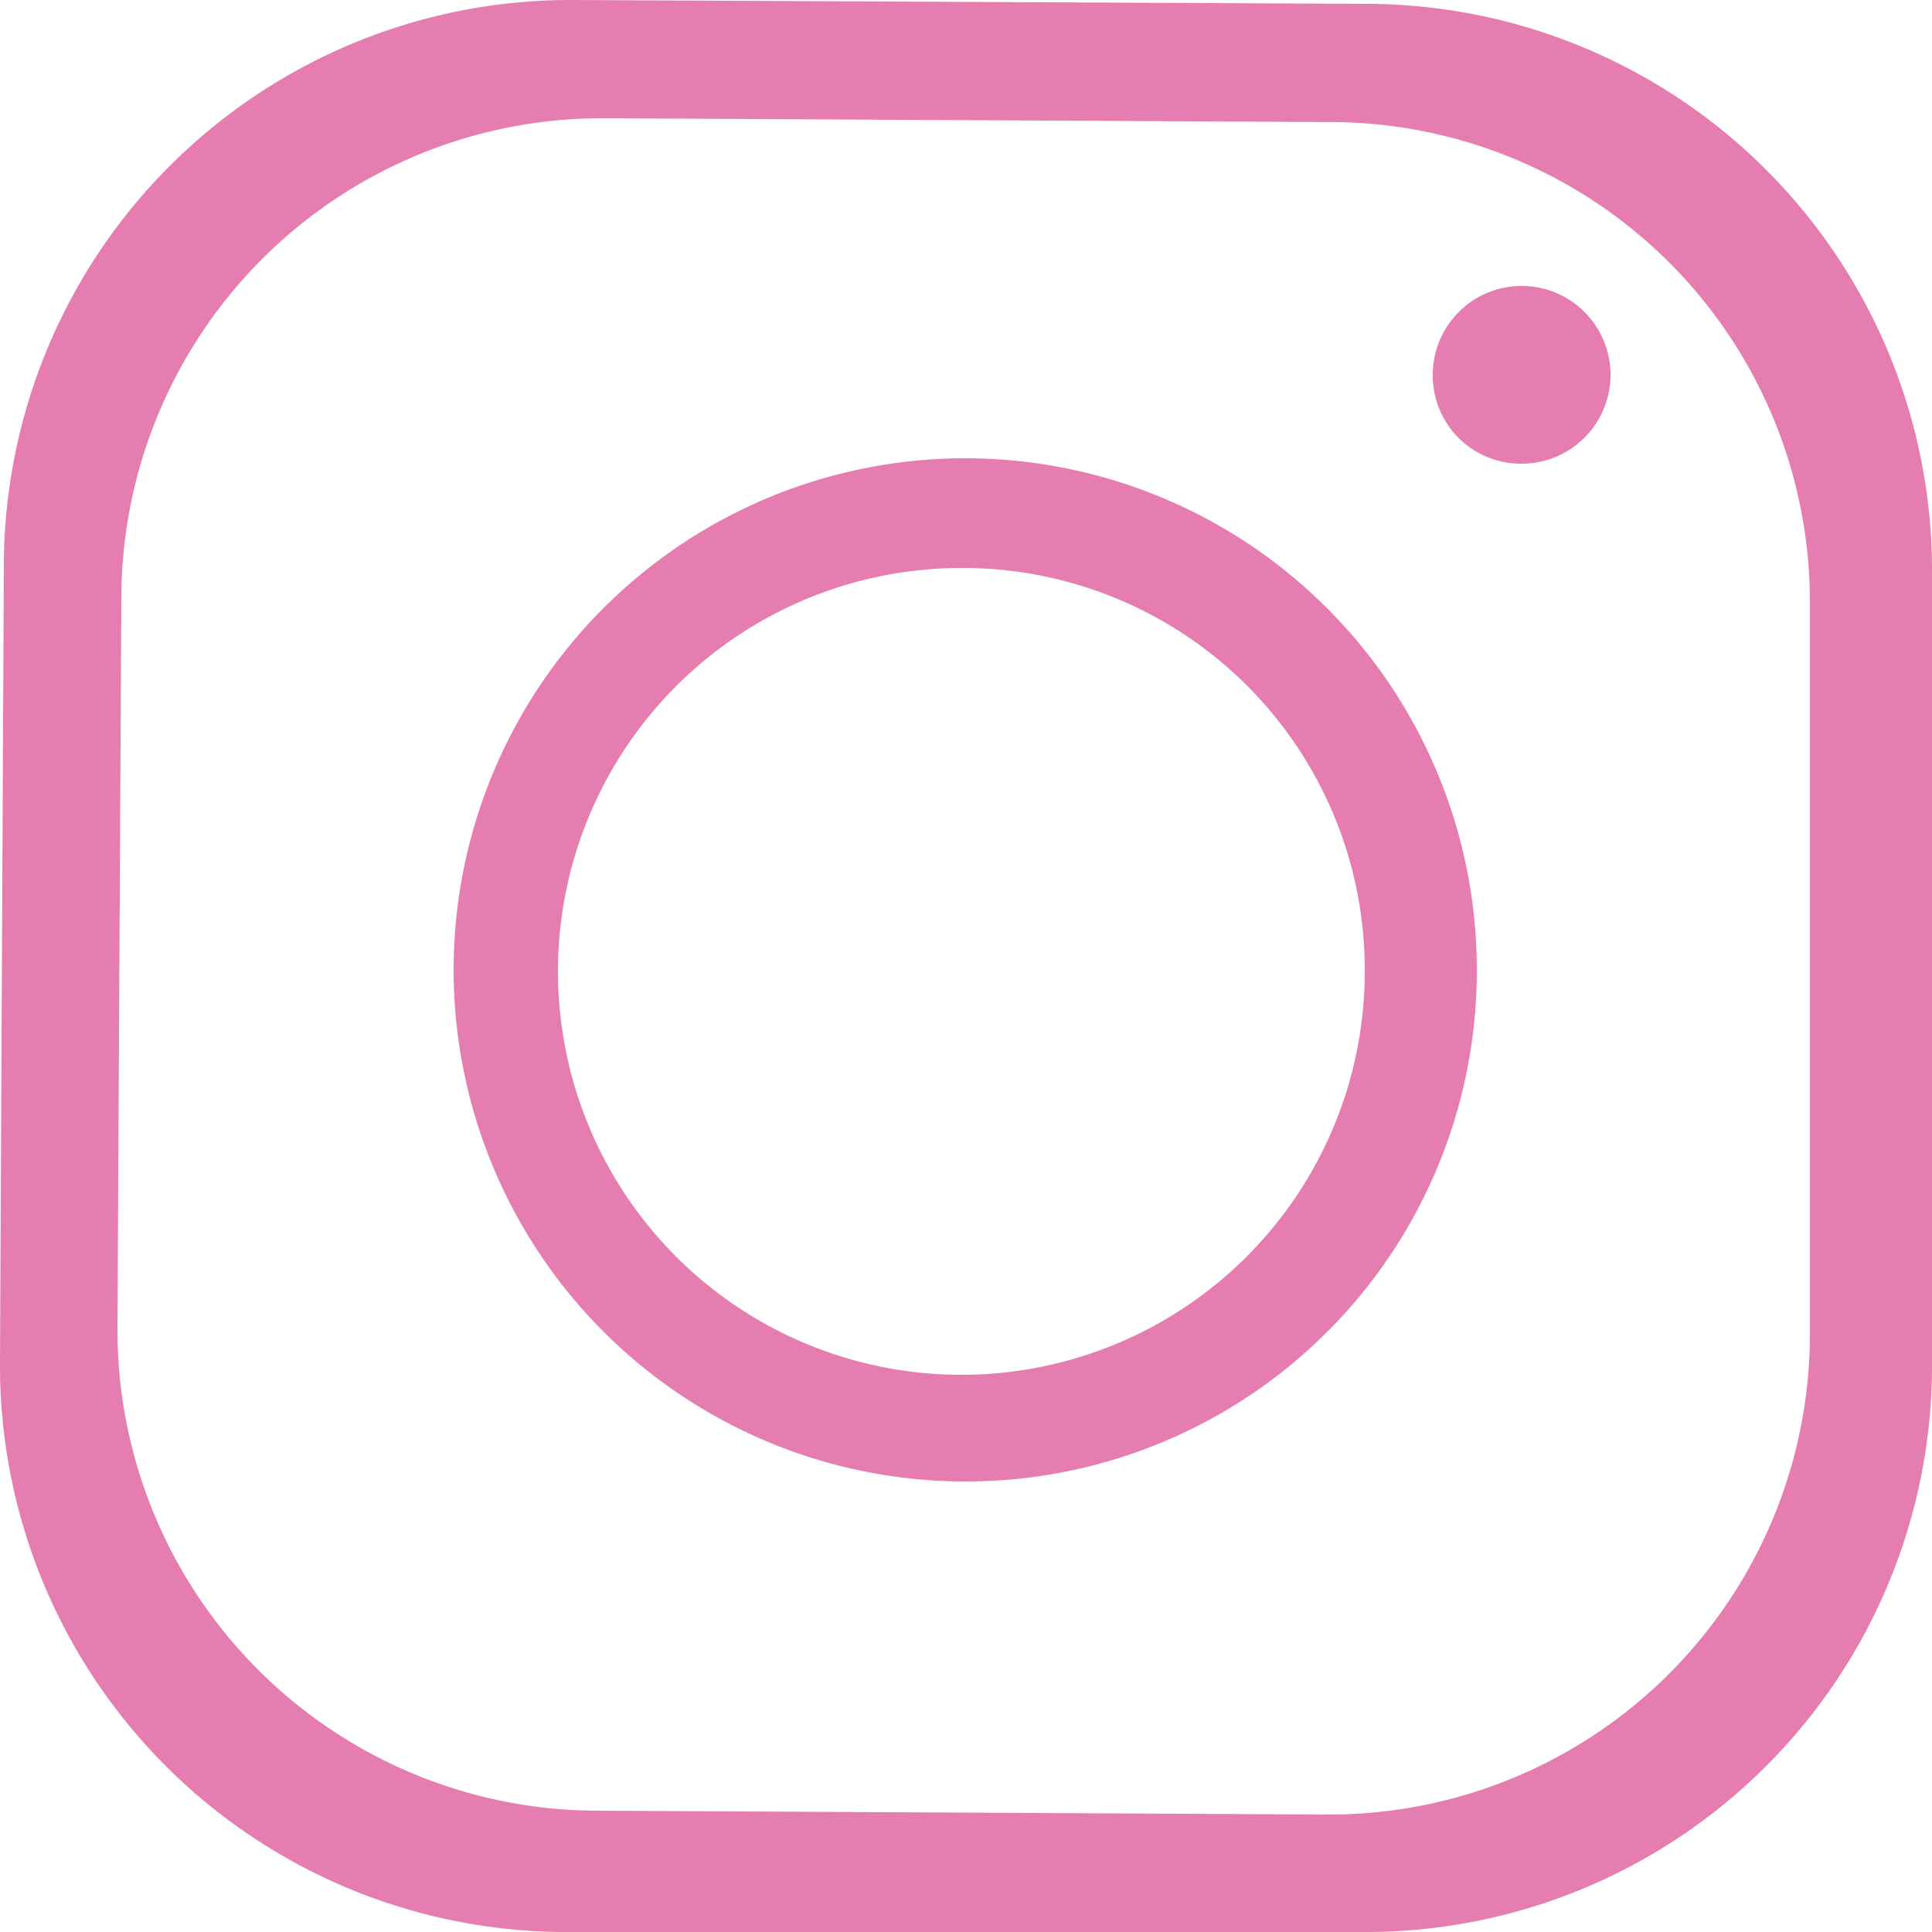<svg id="Capa_1" data-name="Capa 1" xmlns="http://www.w3.org/2000/svg" viewBox="0 0 25 25"><defs><style>.cls-1{fill:#e67db0;}</style></defs><title>instagram_my_icon</title><path class="cls-1" d="M17.59,25,7.28,25A7.33,7.33,0,0,1,0,17.59L.05,7.28A7.33,7.33,0,0,1,7.41,0L17.72.05A7.33,7.33,0,0,1,25,7.41L25,17.72A7.33,7.33,0,0,1,17.59,25ZM7.82,1.53A6.22,6.22,0,0,0,1.57,7.7l-.05,9.48A6.22,6.22,0,0,0,7.7,23.43l9.47.05a6.22,6.22,0,0,0,6.25-6.18l0-9.47A6.21,6.21,0,0,0,17.3,1.58Z"/><path class="cls-1" d="M12.47,19.17a6.62,6.62,0,1,1,6.64-6.58h0A6.61,6.61,0,0,1,12.47,19.17Zm0-11.82a5.22,5.22,0,1,0,5.19,5.24A5.2,5.2,0,0,0,12.52,7.35Z"/><path class="cls-1" d="M19.68,6a1.14,1.14,0,0,1-1.14-1.15A1.15,1.15,0,1,1,19.68,6Z"/></svg>